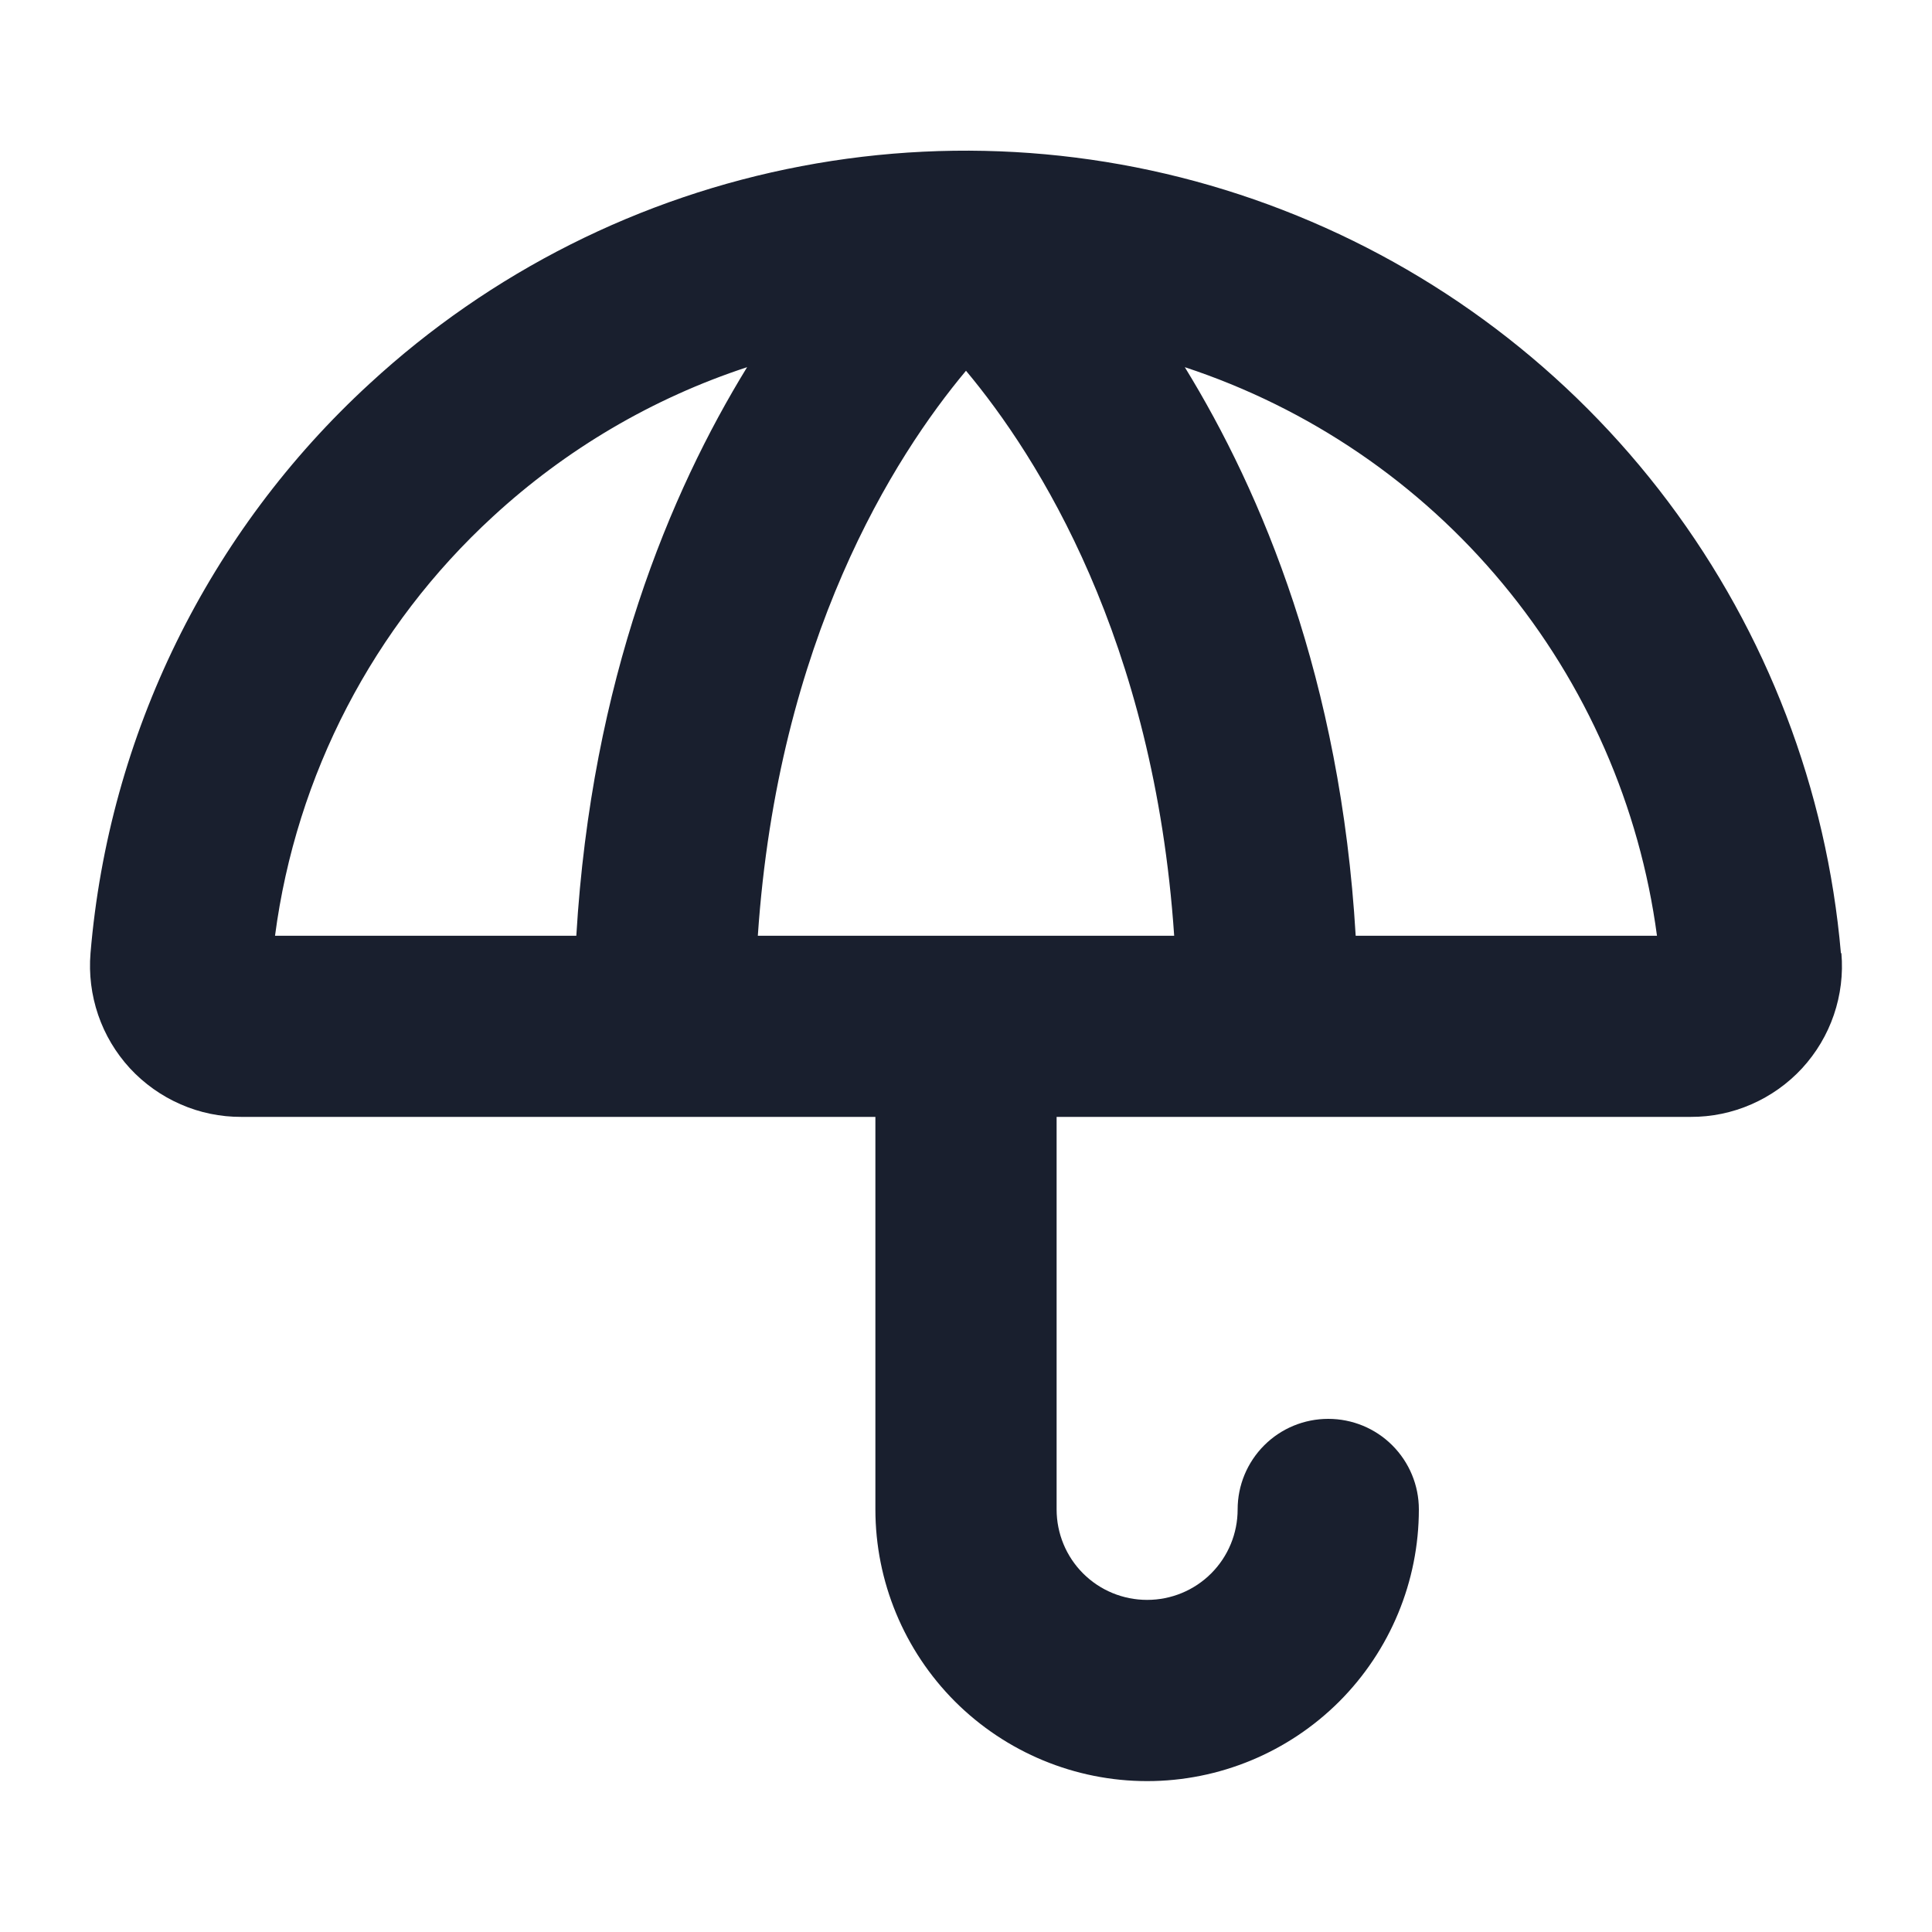<svg width="20" height="20" viewBox="0 0 20 20" fill="none" xmlns="http://www.w3.org/2000/svg">
<path d="M19.057 9.867C18.91 8.173 18.29 6.554 17.269 5.194C16.248 3.834 14.866 2.788 13.28 2.174C11.694 1.559 9.968 1.402 8.297 1.72C6.626 2.037 5.078 2.817 3.828 3.97C2.158 5.502 1.126 7.608 0.937 9.867C0.919 10.083 0.946 10.301 1.016 10.506C1.086 10.711 1.198 10.899 1.345 11.059C1.492 11.218 1.671 11.345 1.87 11.432C2.068 11.519 2.283 11.563 2.5 11.562H9.062V15.625C9.062 16.371 9.359 17.086 9.886 17.614C10.414 18.141 11.129 18.438 11.875 18.438C12.621 18.438 13.336 18.141 13.864 17.614C14.391 17.086 14.688 16.371 14.688 15.625C14.688 15.376 14.589 15.138 14.413 14.962C14.237 14.786 13.999 14.688 13.75 14.688C13.501 14.688 13.263 14.786 13.087 14.962C12.911 15.138 12.812 15.376 12.812 15.625C12.812 15.874 12.714 16.112 12.538 16.288C12.362 16.464 12.124 16.562 11.875 16.562C11.626 16.562 11.388 16.464 11.212 16.288C11.036 16.112 10.938 15.874 10.938 15.625V11.562H17.5C17.717 11.563 17.931 11.519 18.13 11.432C18.329 11.345 18.508 11.218 18.655 11.059C18.802 10.899 18.914 10.711 18.984 10.506C19.054 10.301 19.081 10.083 19.062 9.867H19.057ZM7.845 9.687C8.053 6.615 9.257 4.726 10 3.838C10.744 4.728 11.947 6.616 12.155 9.687H7.845ZM5.102 5.348C5.859 4.65 6.756 4.122 7.734 3.801C6.937 5.098 6.124 7.037 5.966 9.687H2.847C3.066 8.021 3.864 6.485 5.102 5.348ZM14.034 9.687C13.878 7.037 13.062 5.098 12.265 3.801C13.55 4.224 14.691 5 15.555 6.041C16.42 7.082 16.974 8.346 17.153 9.687H14.034Z" fill="#191F2E"/>
</svg>
